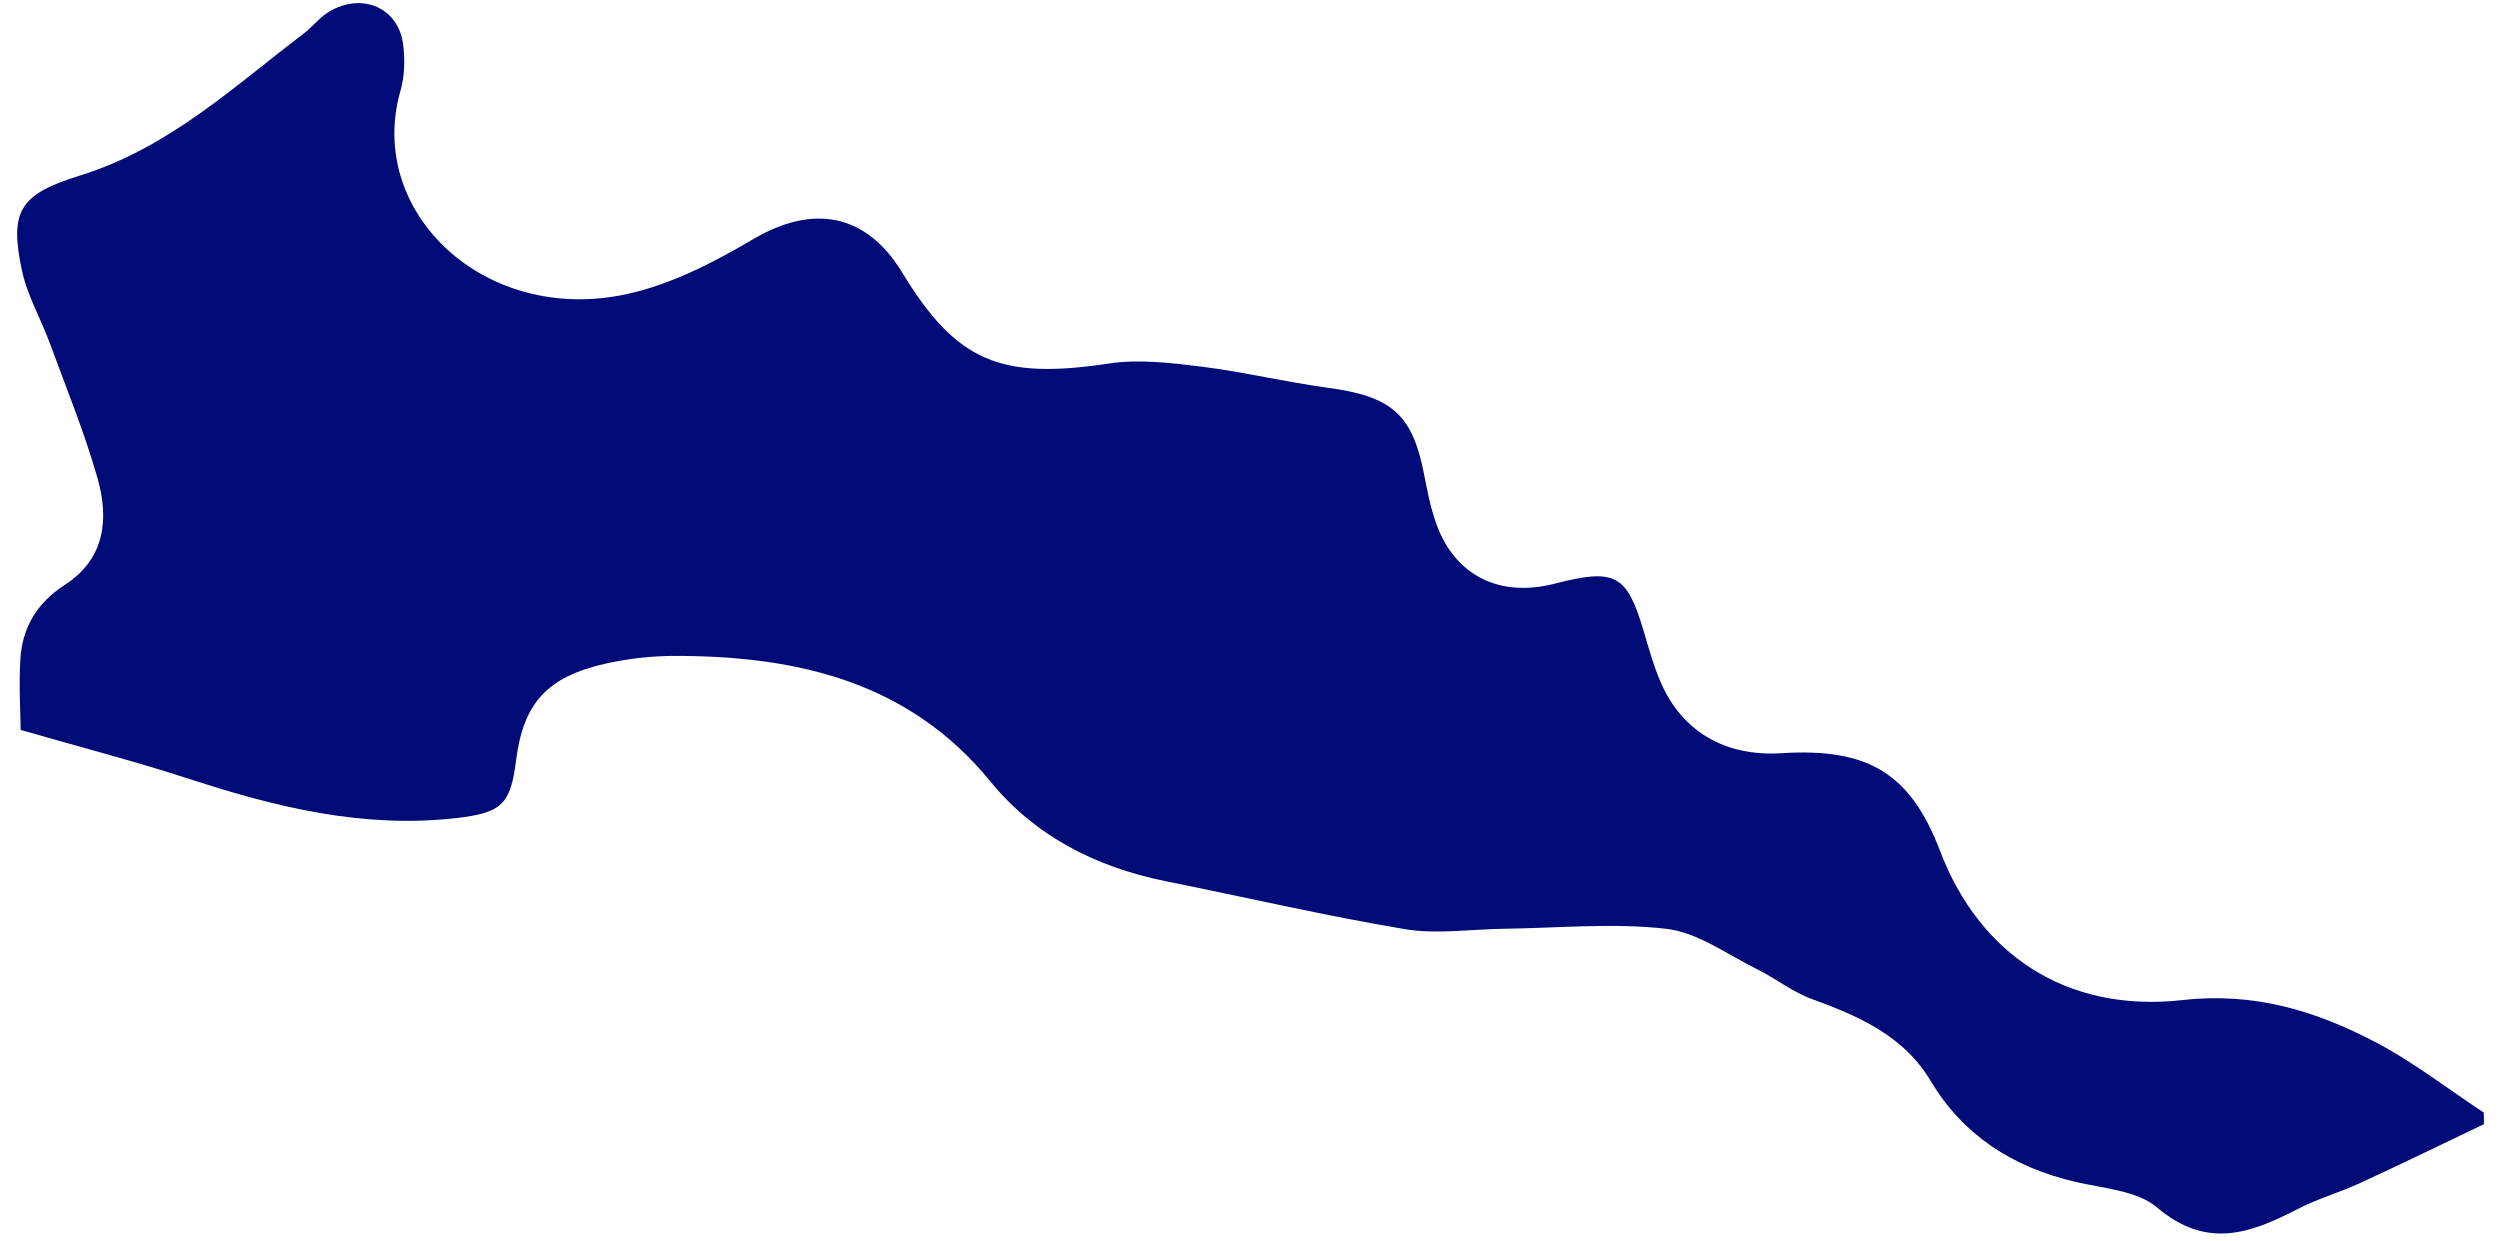 <svg width="141" height="70" viewBox="0 0 141 70" fill="none" xmlns="http://www.w3.org/2000/svg">
<path d="M140.079 63.41C137.768 64.514 135.472 65.635 133.146 66.707C131.971 67.25 130.701 67.611 129.563 68.202C126.896 69.577 124.443 70.472 121.646 68.091C120.536 67.148 118.616 67.024 117.026 66.651C113.463 65.814 110.697 63.995 108.88 60.951C107.38 58.434 104.87 57.322 102.191 56.345C101.073 55.94 100.116 55.16 99.046 54.634C97.378 53.811 95.734 52.583 93.972 52.384C90.963 52.04 87.873 52.344 84.817 52.382C82.951 52.407 81.037 52.705 79.233 52.404C74.725 51.647 70.267 50.609 65.776 49.707C61.781 48.904 58.348 47.13 55.852 44.068C51.296 38.485 45.026 36.992 38.083 36.993C36.786 36.991 35.456 37.141 34.2 37.418C30.841 38.167 29.51 39.661 29.102 42.915C28.791 45.384 28.285 45.845 25.715 46.142C20.501 46.732 15.591 45.536 10.713 43.943C7.701 42.962 4.614 42.16 1.166 41.168C1.154 40.154 1.059 38.658 1.148 37.181C1.254 35.429 2.052 34.026 3.646 32.994C5.931 31.52 6.149 29.267 5.509 27.002C4.781 24.431 3.758 21.935 2.833 19.413C2.318 18.008 1.533 16.662 1.231 15.231C0.519 11.863 1.134 10.948 4.528 9.894C9.516 8.346 13.16 4.904 17.117 1.903C17.627 1.519 18.016 0.982 18.554 0.661C20.437 -0.461 22.497 0.447 22.742 2.543C22.845 3.394 22.821 4.314 22.585 5.129C20.633 11.938 27.325 18.372 35.415 16.573C37.887 16.024 40.279 14.787 42.464 13.499C45.859 11.493 48.856 12.036 50.883 15.368C53.94 20.407 56.43 21.426 62.522 20.505C64.207 20.246 66.017 20.463 67.738 20.675C70.134 20.974 72.498 21.547 74.885 21.869C78.454 22.346 79.641 23.347 80.299 26.659C80.491 27.63 80.674 28.624 81.014 29.559C82.077 32.48 84.579 33.714 87.681 32.919C91.114 32.037 91.757 32.391 92.711 35.62C92.994 36.574 93.259 37.542 93.657 38.465C94.864 41.272 97.315 42.68 100.479 42.48C105.384 42.171 107.758 43.635 109.422 47.998C111.645 53.839 116.566 57.132 123.084 56.406C127.155 55.946 130.598 57.015 133.944 58.761C136.112 59.891 138.045 61.406 140.087 62.751L140.094 63.434L140.079 63.41Z" fill="#000B77"/>
</svg>
